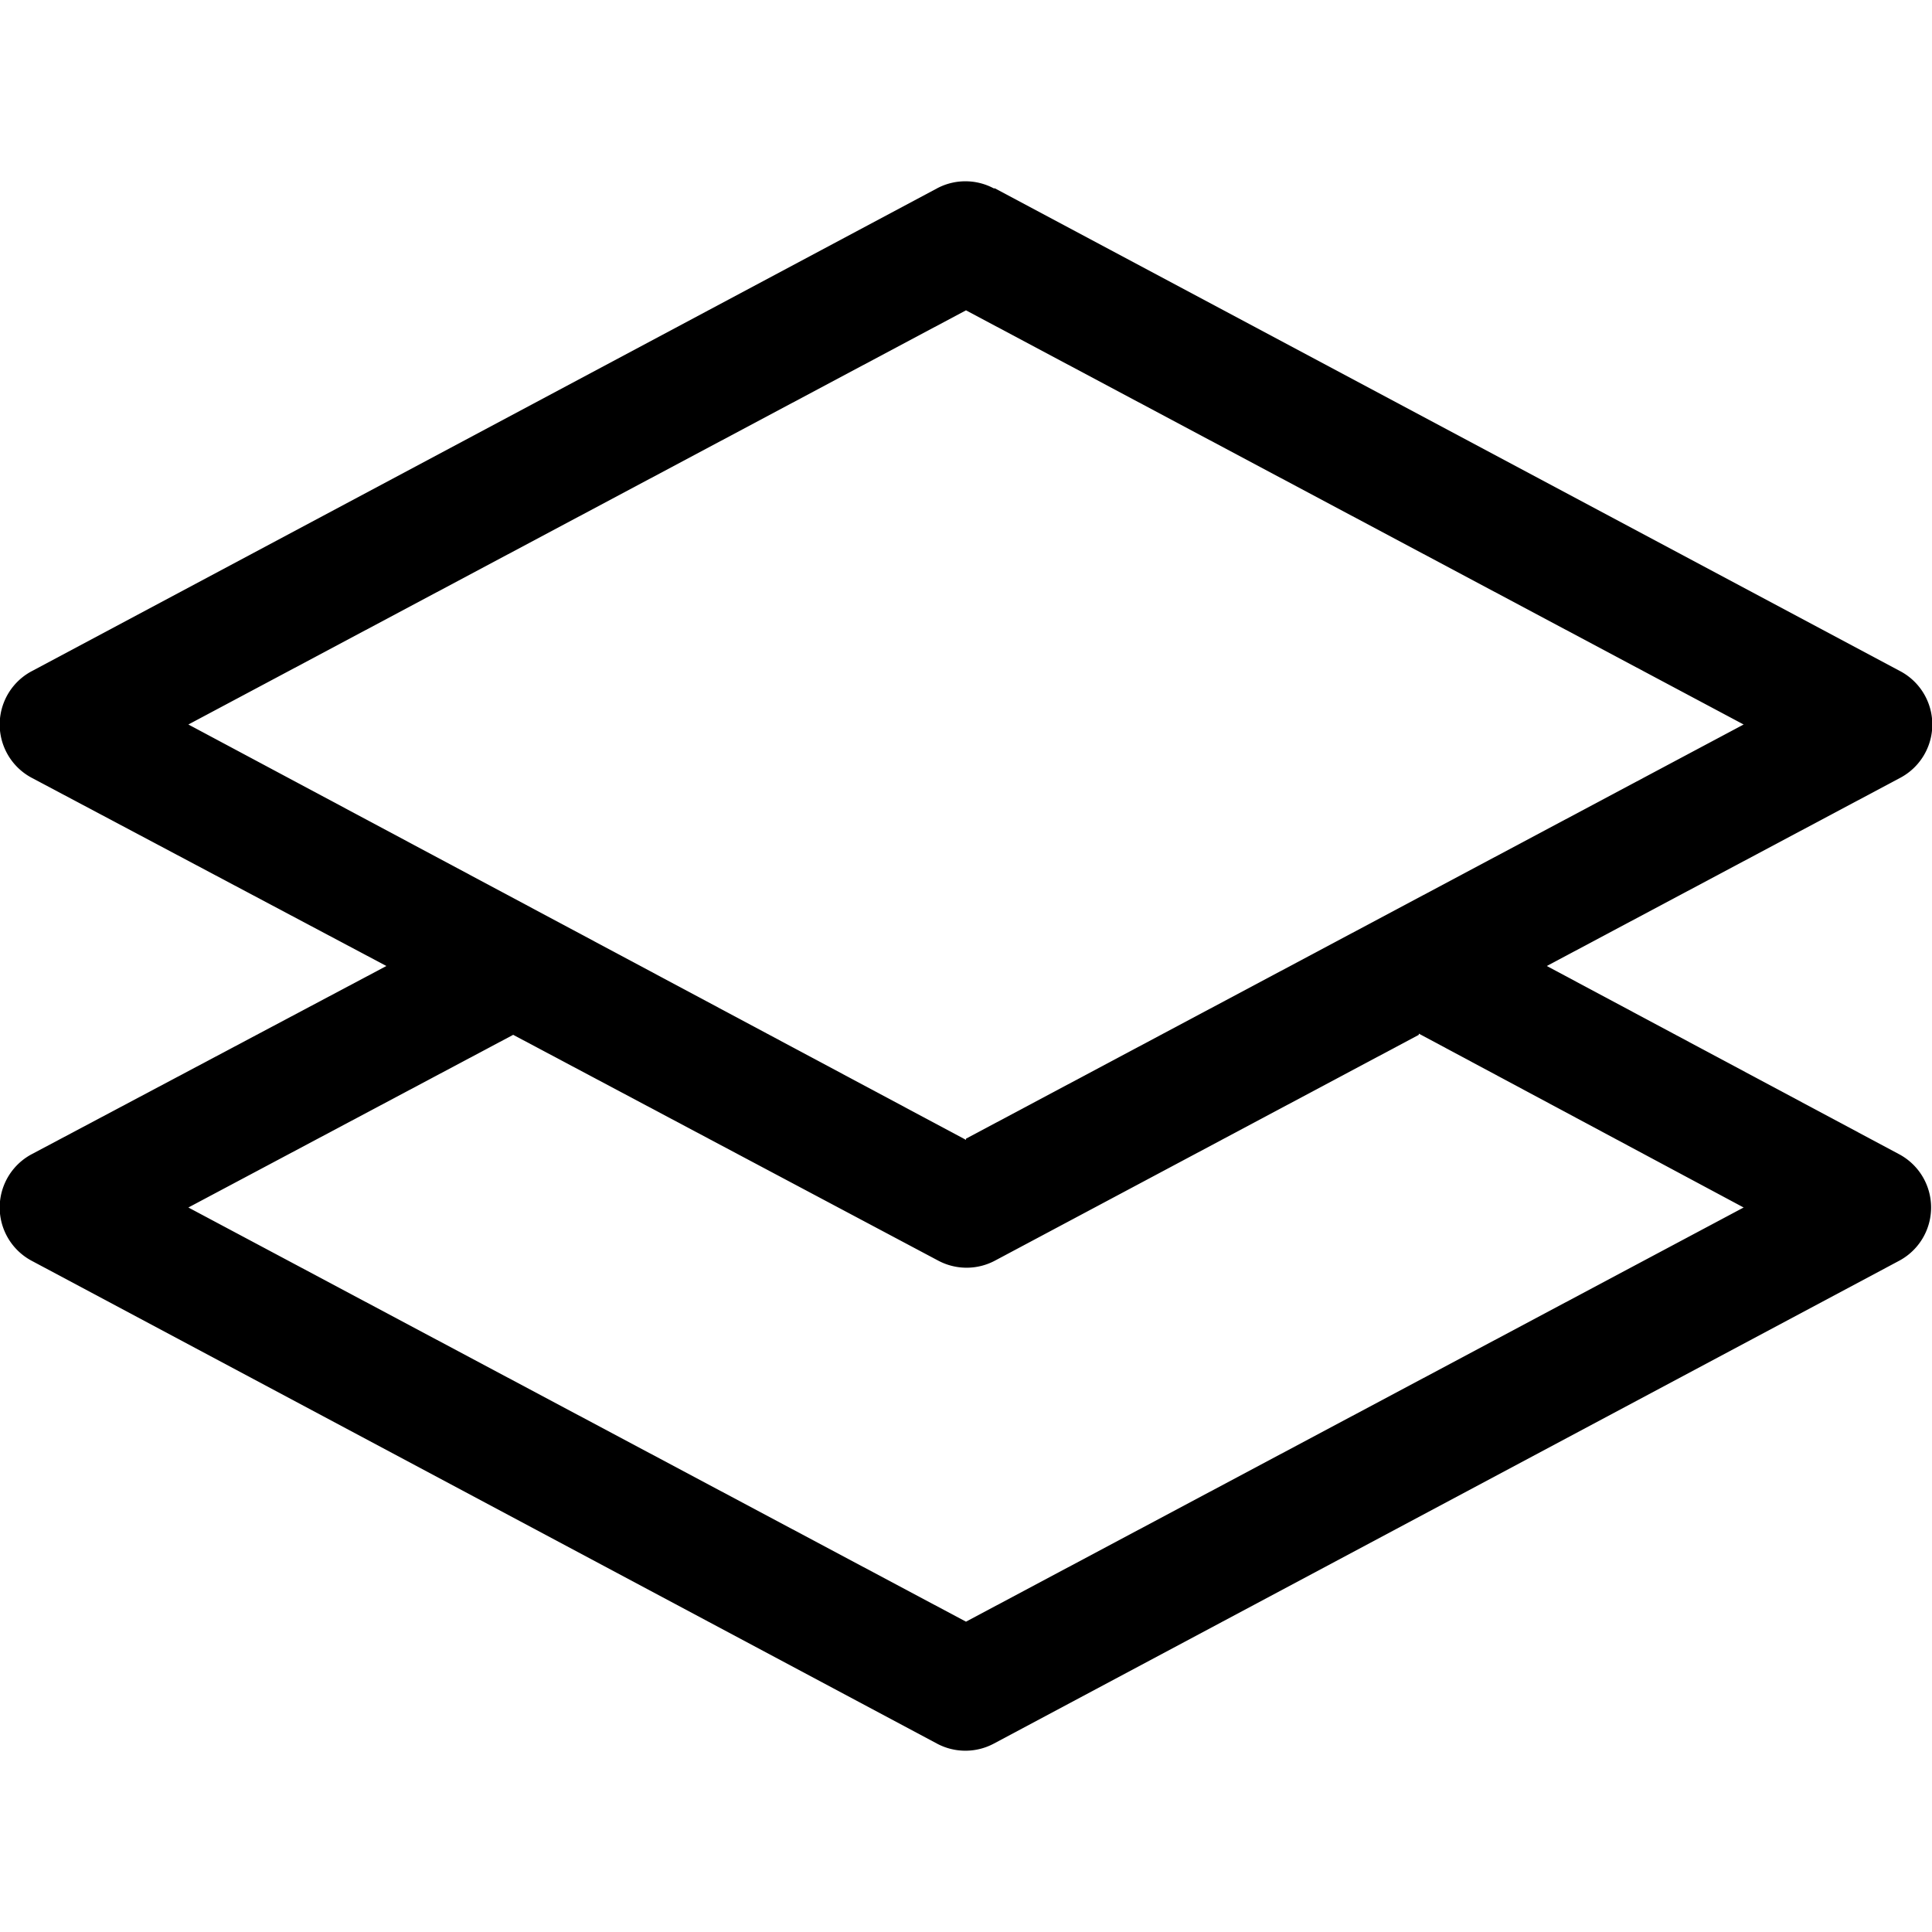 <svg xmlns="http://www.w3.org/2000/svg" viewBox="0 0 16 16"><path d="M8.23 1.56a.5.5 0 0 0-.47 0l-7.5 4a.5.5 0 0 0 0 .88L3.2 8 .26 9.56a.5.5 0 0 0 0 .88l7.5 4a.5.5 0 0 0 .47 0l7.5-4a.5.5 0 0 0 0-.88L12.81 8l2.93-1.56a.5.5 0 0 0 0-.88l-7.5-4zm3.52 7L14.44 10 8 13.43 1.56 10l2.69-1.43 3.52 1.87a.5.5 0 0 0 .47 0l3.51-1.87zM8 9.44 1.56 6 8 2.57 14.44 6 8 9.43z"/></svg>